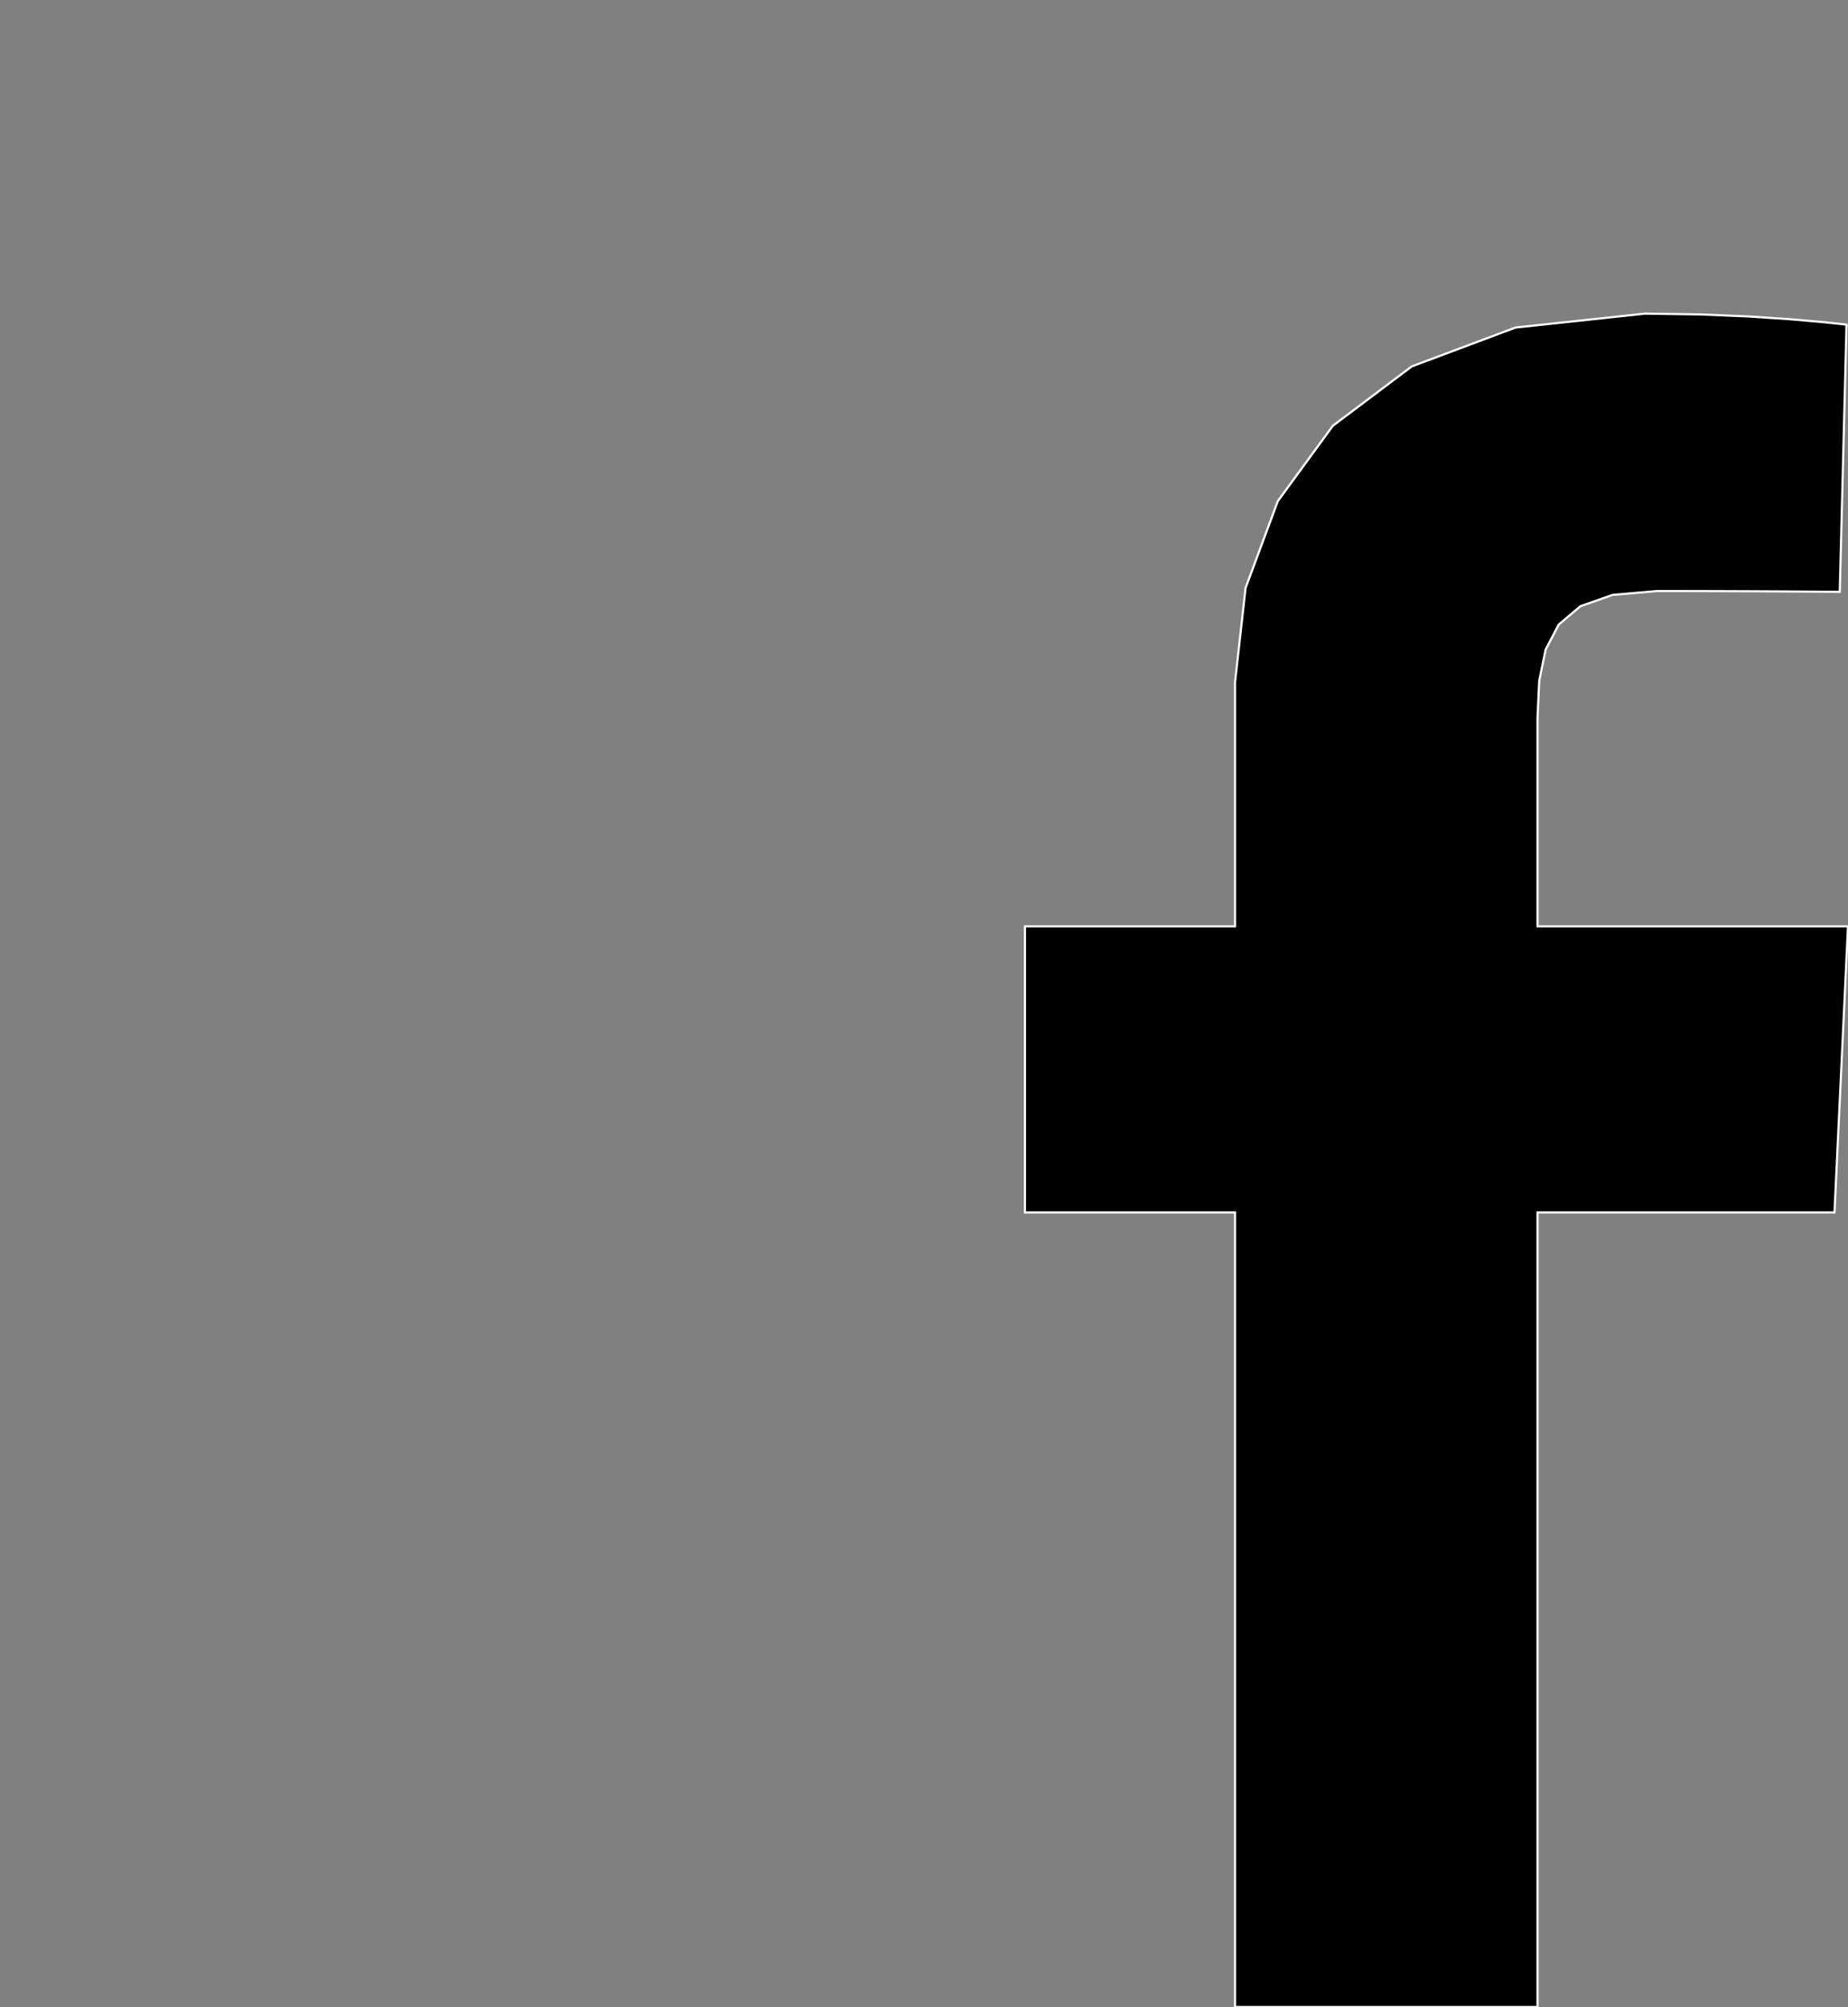 <?xml version="1.0" encoding="utf-8" ?>
<svg baseProfile="full" height="92.857" version="1.1" width="85.502" xmlns="http://www.w3.org/2000/svg" xmlns:ev="http://www.w3.org/2001/xml-events" xmlns:xlink="http://www.w3.org/1999/xlink"><rect width="100%" height="100%" fill="#808080" stroke="none"/><defs><clipPath /></defs><polygon points="57.143,92.857 57.143,92.857 57.143,56.094 57.143,56.094 47.422,56.094 47.422,56.094 47.422,42.857 47.422,42.857 57.143,42.857 57.143,42.857 57.143,31.553 57.143,31.553 57.629,27.205 57.629,27.205 59.121,23.185 59.121,23.185 61.667,19.699 61.667,19.699 65.316,16.954 65.316,16.954 70.116,15.155 70.116,15.155 76.115,14.51 76.115,14.51 78.666,14.548 78.666,14.548 80.912,14.642 80.912,14.642 82.783,14.766 82.783,14.766 84.208,14.889 84.208,14.889 85.115,14.984 85.115,14.984 85.434,15.021 85.434,15.021 85.121,27.383 85.121,27.383 84.802,27.38 84.802,27.38 83.91,27.373 83.91,27.373 82.551,27.363 82.551,27.363 80.823,27.354 80.823,27.354 78.83,27.347 78.83,27.347 76.674,27.344 76.674,27.344 74.607,27.524 74.607,27.524 73.117,28.049 73.117,28.049 72.116,28.9 72.116,28.9 71.512,30.054 71.512,30.054 71.216,31.493 71.216,31.493 71.137,33.193 71.137,33.193 71.137,33.812 71.137,33.812 71.136,33.465 71.136,33.465 71.137,33.175 71.137,33.175 71.137,33.963 71.137,33.963 71.137,36.85 71.137,36.85 71.137,42.857 71.137,42.857 85.502,42.857 85.502,42.857 84.877,56.094 84.877,56.094 71.137,56.094 71.137,56.094 71.137,92.857 71.137,92.857" stroke="white" stroke-width="0.1" /></svg>